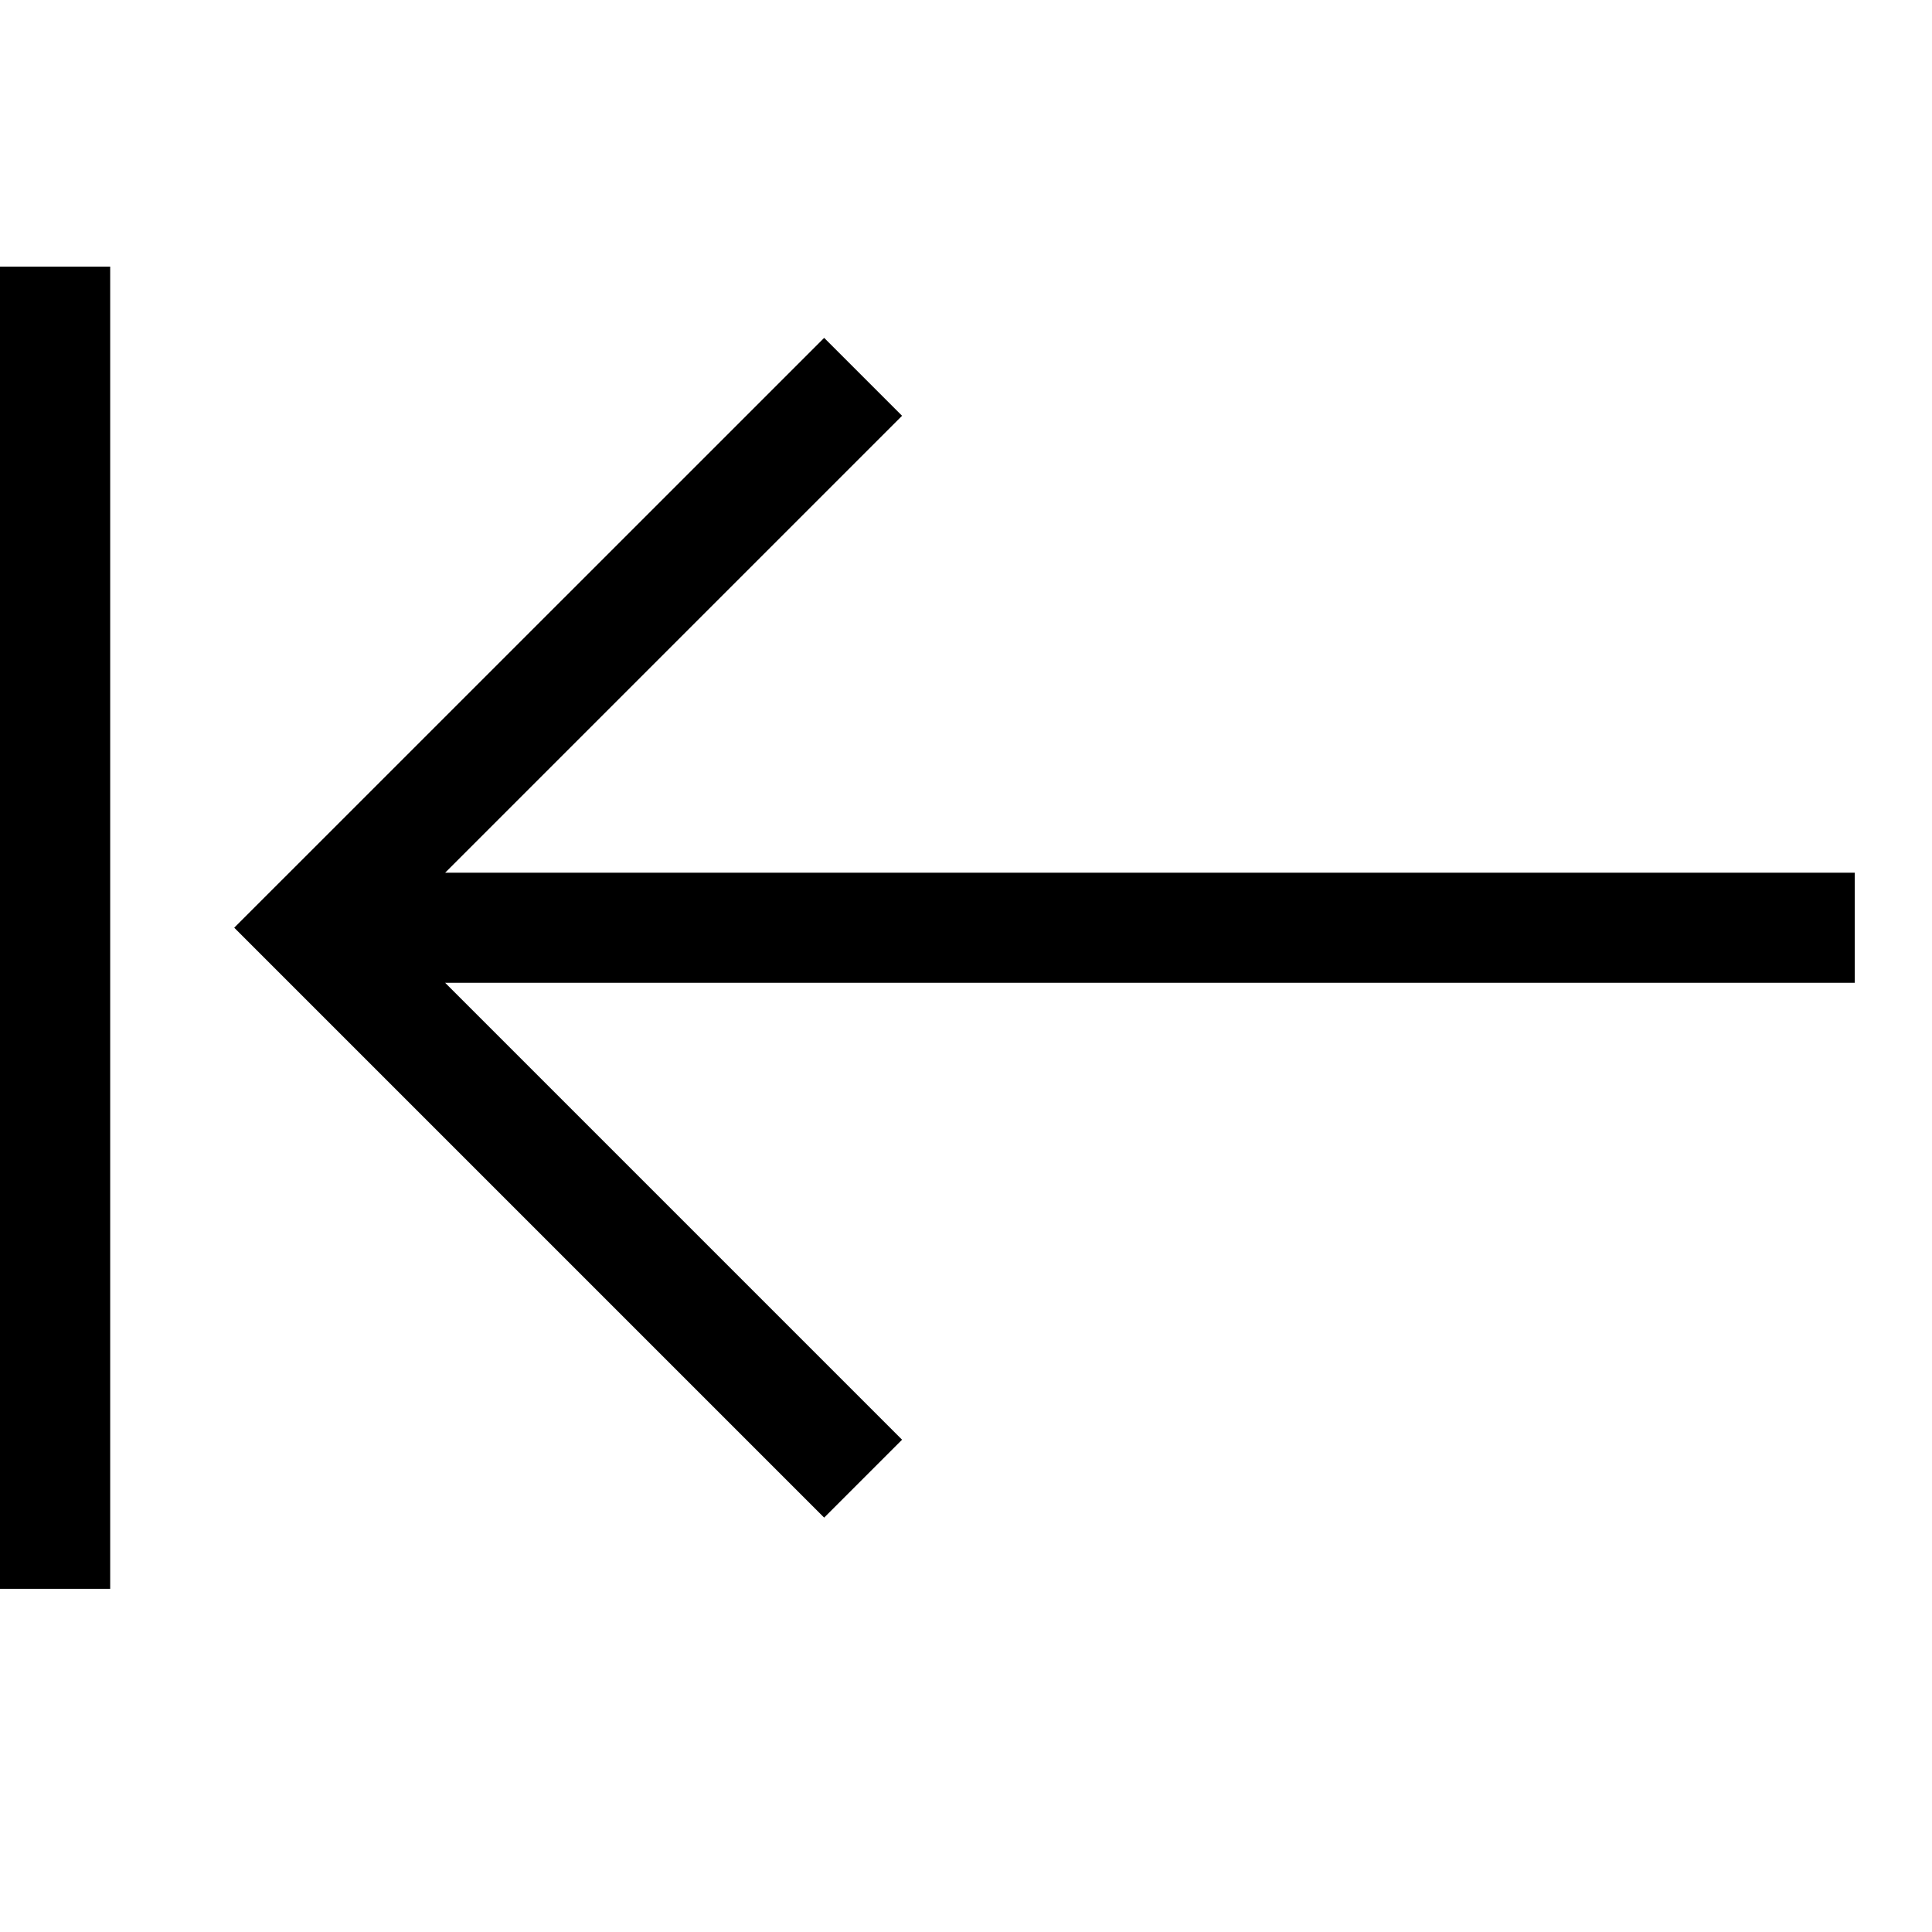 <svg viewBox="0 0 2000 2000" version="1.1" xmlns="http://www.w3.org/2000/svg" height="50pt" width="50pt">
    <path d="M242.475 960.344l610.694-610.58 80.642 80.643-473.02 473.02H1920v113.948H460.792l473.02 473.02-80.643 80.642-610.694-610.693zM0 1644.756V276h114.063v1368.756H0z" stroke="none" stroke-width="1" fill-rule="evenodd"/>
</svg>
